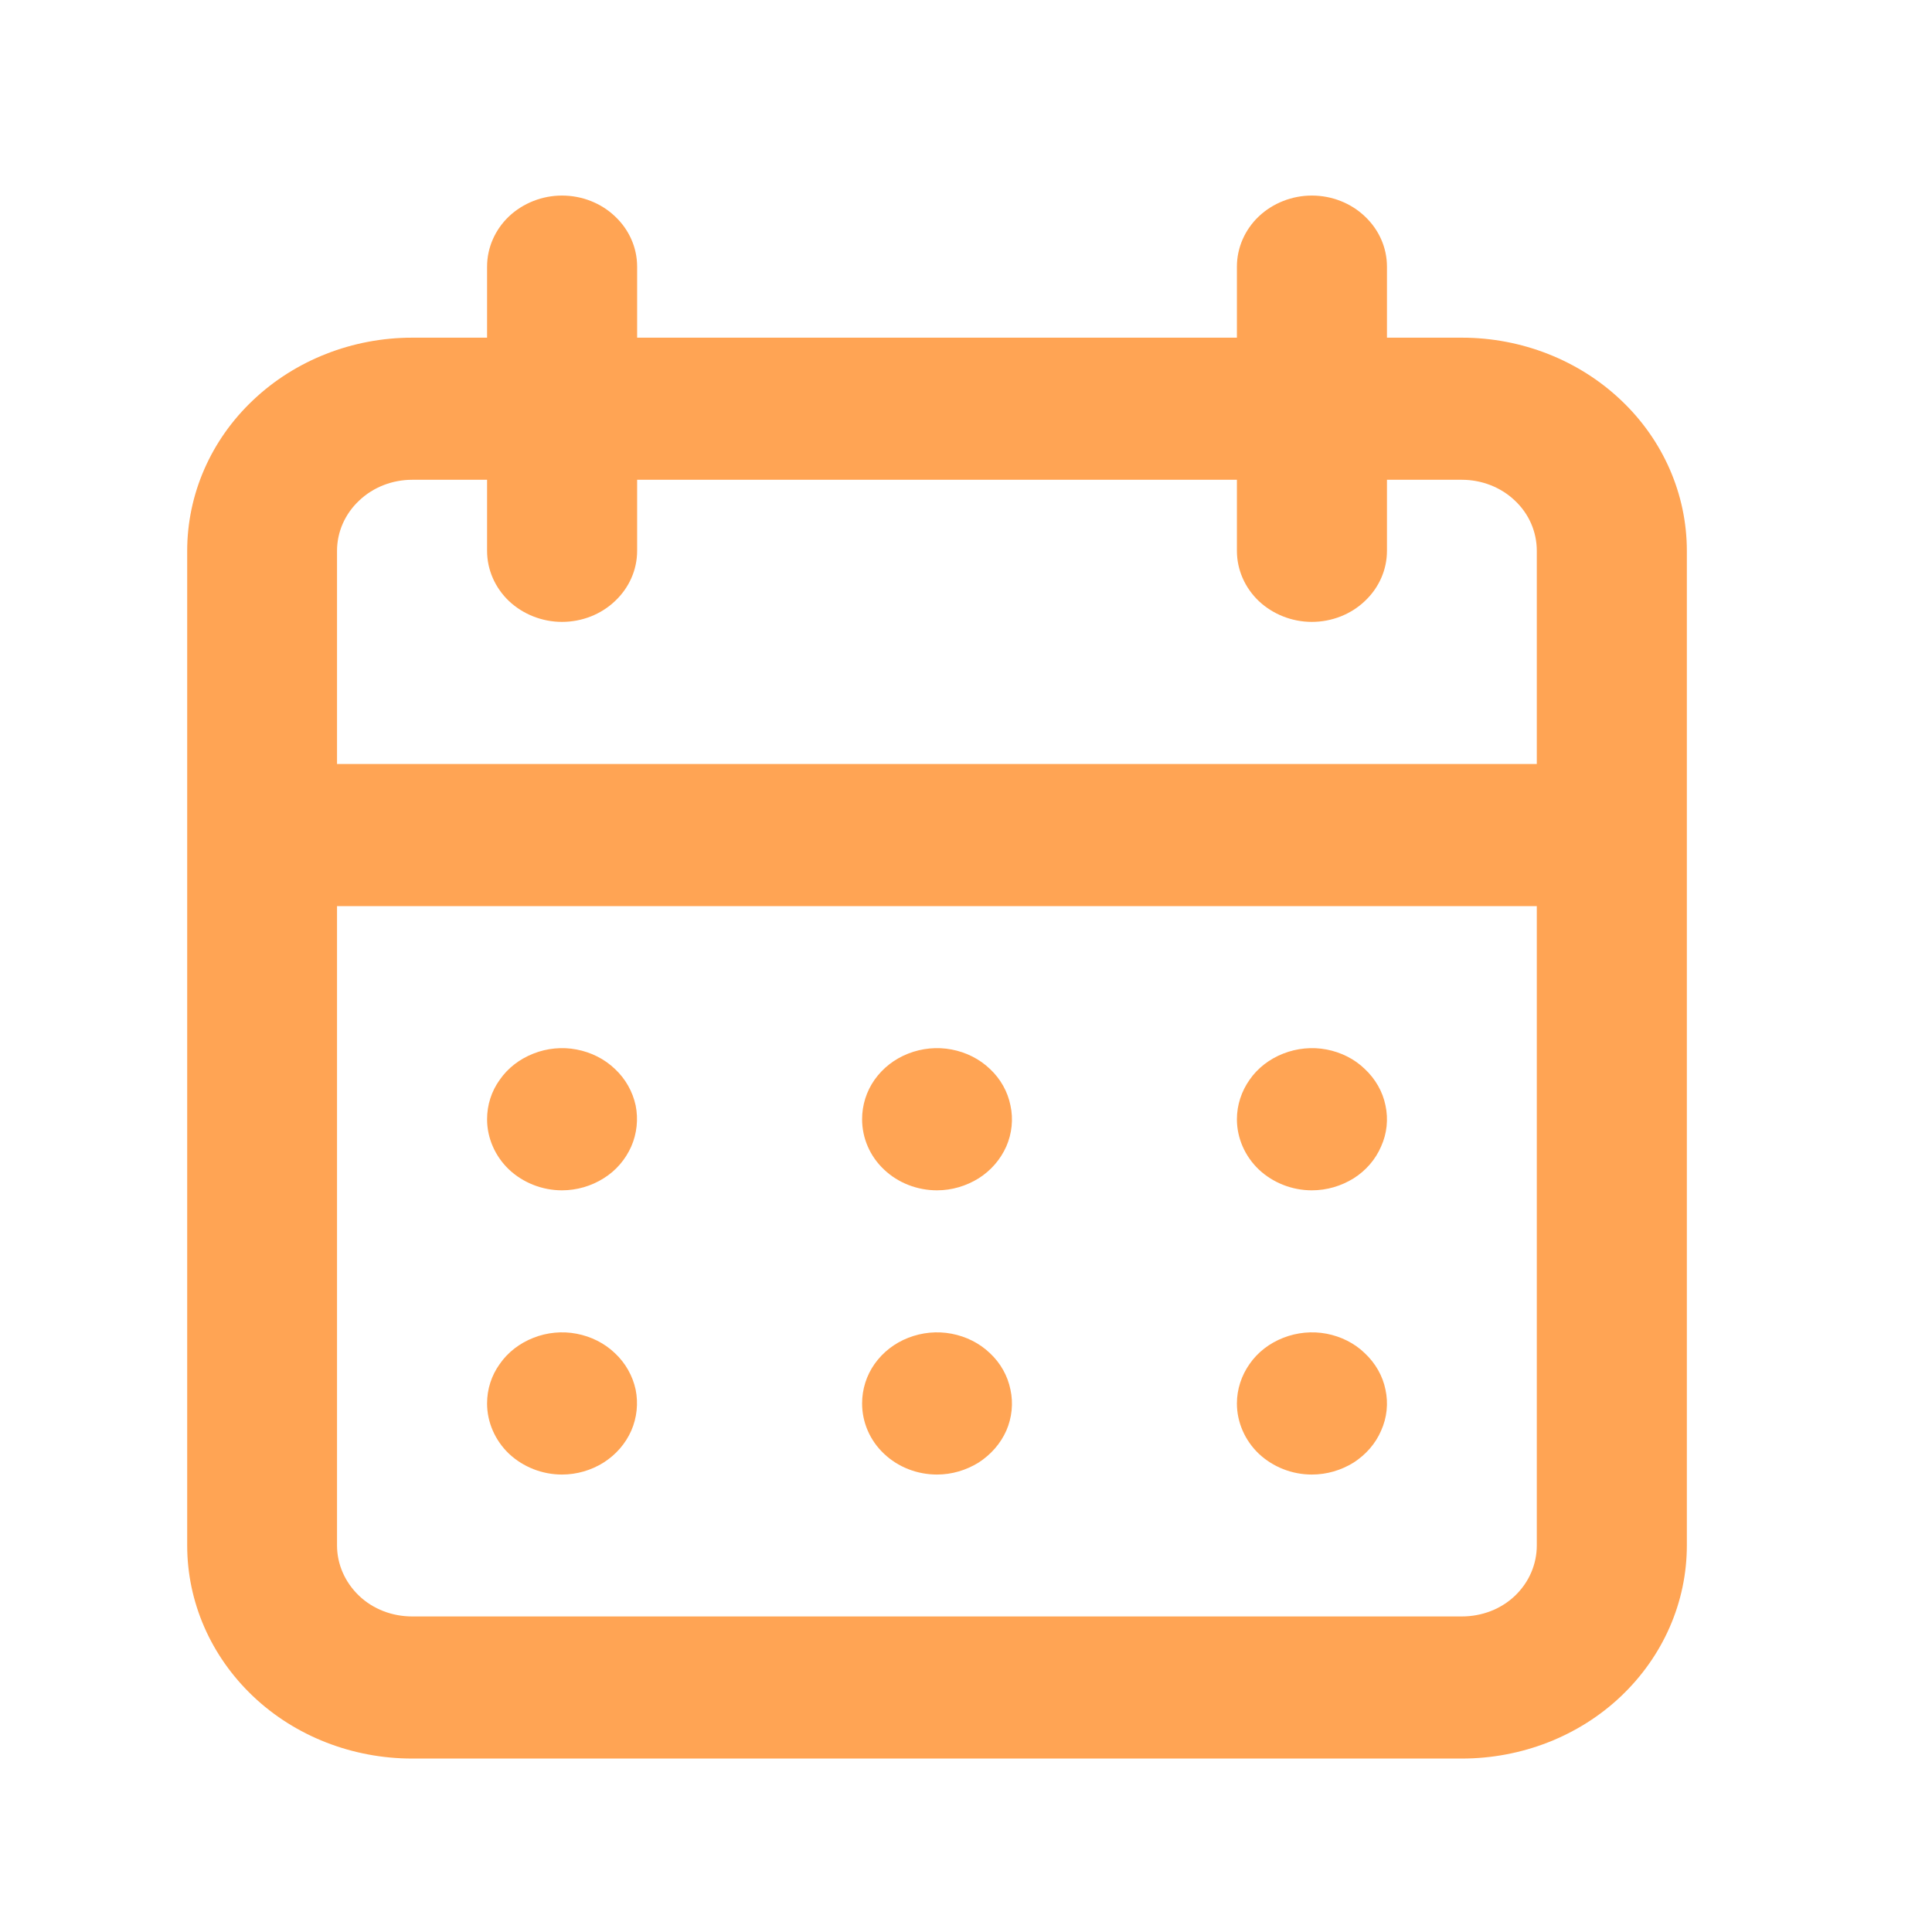 <svg width="9" height="9" viewBox="0 0 9 9" fill="none" xmlns="http://www.w3.org/2000/svg">
<g clip-path="url(#clip0_497_3692)">
<path d="M4.365 6.869C4.434 6.869 4.501 6.849 4.559 6.813C4.616 6.776 4.661 6.725 4.688 6.664C4.714 6.604 4.721 6.537 4.707 6.473C4.694 6.409 4.661 6.35 4.612 6.304C4.563 6.257 4.501 6.226 4.433 6.213C4.365 6.2 4.295 6.207 4.231 6.232C4.167 6.257 4.113 6.299 4.074 6.354C4.036 6.408 4.016 6.472 4.016 6.538C4.016 6.625 4.052 6.71 4.118 6.772C4.183 6.834 4.272 6.869 4.365 6.869ZM6.111 6.869C6.181 6.869 6.248 6.849 6.306 6.813C6.363 6.776 6.408 6.725 6.434 6.664C6.461 6.604 6.468 6.537 6.454 6.473C6.441 6.409 6.407 6.35 6.358 6.304C6.31 6.257 6.247 6.226 6.18 6.213C6.112 6.2 6.042 6.207 5.978 6.232C5.914 6.257 5.859 6.299 5.821 6.354C5.783 6.408 5.762 6.472 5.762 6.538C5.762 6.625 5.799 6.71 5.864 6.772C5.93 6.834 6.019 6.869 6.111 6.869ZM6.111 5.545C6.181 5.545 6.248 5.525 6.306 5.489C6.363 5.453 6.408 5.401 6.434 5.34C6.461 5.28 6.468 5.213 6.454 5.149C6.441 5.085 6.407 5.026 6.358 4.98C6.31 4.933 6.247 4.902 6.18 4.889C6.112 4.876 6.042 4.883 5.978 4.908C5.914 4.933 5.859 4.975 5.821 5.03C5.783 5.084 5.762 5.148 5.762 5.214C5.762 5.301 5.799 5.386 5.864 5.448C5.93 5.51 6.019 5.545 6.111 5.545ZM4.365 5.545C4.434 5.545 4.501 5.525 4.559 5.489C4.616 5.453 4.661 5.401 4.688 5.34C4.714 5.28 4.721 5.213 4.707 5.149C4.694 5.085 4.661 5.026 4.612 4.98C4.563 4.933 4.501 4.902 4.433 4.889C4.365 4.876 4.295 4.883 4.231 4.908C4.167 4.933 4.113 4.975 4.074 5.03C4.036 5.084 4.016 5.148 4.016 5.214C4.016 5.301 4.052 5.386 4.118 5.448C4.183 5.51 4.272 5.545 4.365 5.545ZM6.81 1.573H6.461V1.242C6.461 1.154 6.424 1.07 6.358 1.008C6.293 0.946 6.204 0.911 6.111 0.911C6.019 0.911 5.93 0.946 5.864 1.008C5.799 1.07 5.762 1.154 5.762 1.242V1.573H2.968V1.242C2.968 1.154 2.931 1.07 2.865 1.008C2.8 0.946 2.711 0.911 2.618 0.911C2.526 0.911 2.437 0.946 2.371 1.008C2.306 1.07 2.269 1.154 2.269 1.242V1.573H1.92C1.642 1.573 1.375 1.678 1.179 1.864C0.982 2.05 0.872 2.303 0.872 2.566V7.199C0.872 7.463 0.982 7.715 1.179 7.902C1.375 8.088 1.642 8.192 1.92 8.192H6.81C7.088 8.192 7.355 8.088 7.551 7.902C7.748 7.715 7.858 7.463 7.858 7.199V2.566C7.858 2.303 7.748 2.05 7.551 1.864C7.355 1.678 7.088 1.573 6.81 1.573ZM7.159 7.199C7.159 7.287 7.123 7.371 7.057 7.434C6.992 7.496 6.903 7.53 6.81 7.53H1.92C1.827 7.53 1.738 7.496 1.673 7.434C1.607 7.371 1.57 7.287 1.57 7.199V4.221H7.159V7.199ZM7.159 3.559H1.57V2.566C1.57 2.478 1.607 2.394 1.673 2.332C1.738 2.27 1.827 2.235 1.92 2.235H2.269V2.566C2.269 2.654 2.306 2.738 2.371 2.8C2.437 2.862 2.526 2.897 2.618 2.897C2.711 2.897 2.8 2.862 2.865 2.8C2.931 2.738 2.968 2.654 2.968 2.566V2.235H5.762V2.566C5.762 2.654 5.799 2.738 5.864 2.8C5.93 2.862 6.019 2.897 6.111 2.897C6.204 2.897 6.293 2.862 6.358 2.8C6.424 2.738 6.461 2.654 6.461 2.566V2.235H6.81C6.903 2.235 6.992 2.27 7.057 2.332C7.123 2.394 7.159 2.478 7.159 2.566V3.559ZM2.618 5.545C2.687 5.545 2.755 5.525 2.812 5.489C2.87 5.453 2.914 5.401 2.941 5.34C2.967 5.28 2.974 5.213 2.961 5.149C2.947 5.085 2.914 5.026 2.865 4.98C2.816 4.933 2.754 4.902 2.686 4.889C2.619 4.876 2.548 4.883 2.485 4.908C2.421 4.933 2.366 4.975 2.328 5.03C2.289 5.084 2.269 5.148 2.269 5.214C2.269 5.301 2.306 5.386 2.371 5.448C2.437 5.51 2.526 5.545 2.618 5.545ZM2.618 6.869C2.687 6.869 2.755 6.849 2.812 6.813C2.87 6.776 2.914 6.725 2.941 6.664C2.967 6.604 2.974 6.537 2.961 6.473C2.947 6.409 2.914 6.35 2.865 6.304C2.816 6.257 2.754 6.226 2.686 6.213C2.619 6.2 2.548 6.207 2.485 6.232C2.421 6.257 2.366 6.299 2.328 6.354C2.289 6.408 2.269 6.472 2.269 6.538C2.269 6.625 2.306 6.71 2.371 6.772C2.437 6.834 2.526 6.869 2.618 6.869Z" fill="#FFA454"/>
</g>
<defs>
<clipPath id="clip0_497_3692">
<rect width="8.384" height="7.943" fill="white" transform="translate(0.173 0.58)"/>
</clipPath>
</defs>
</svg>
